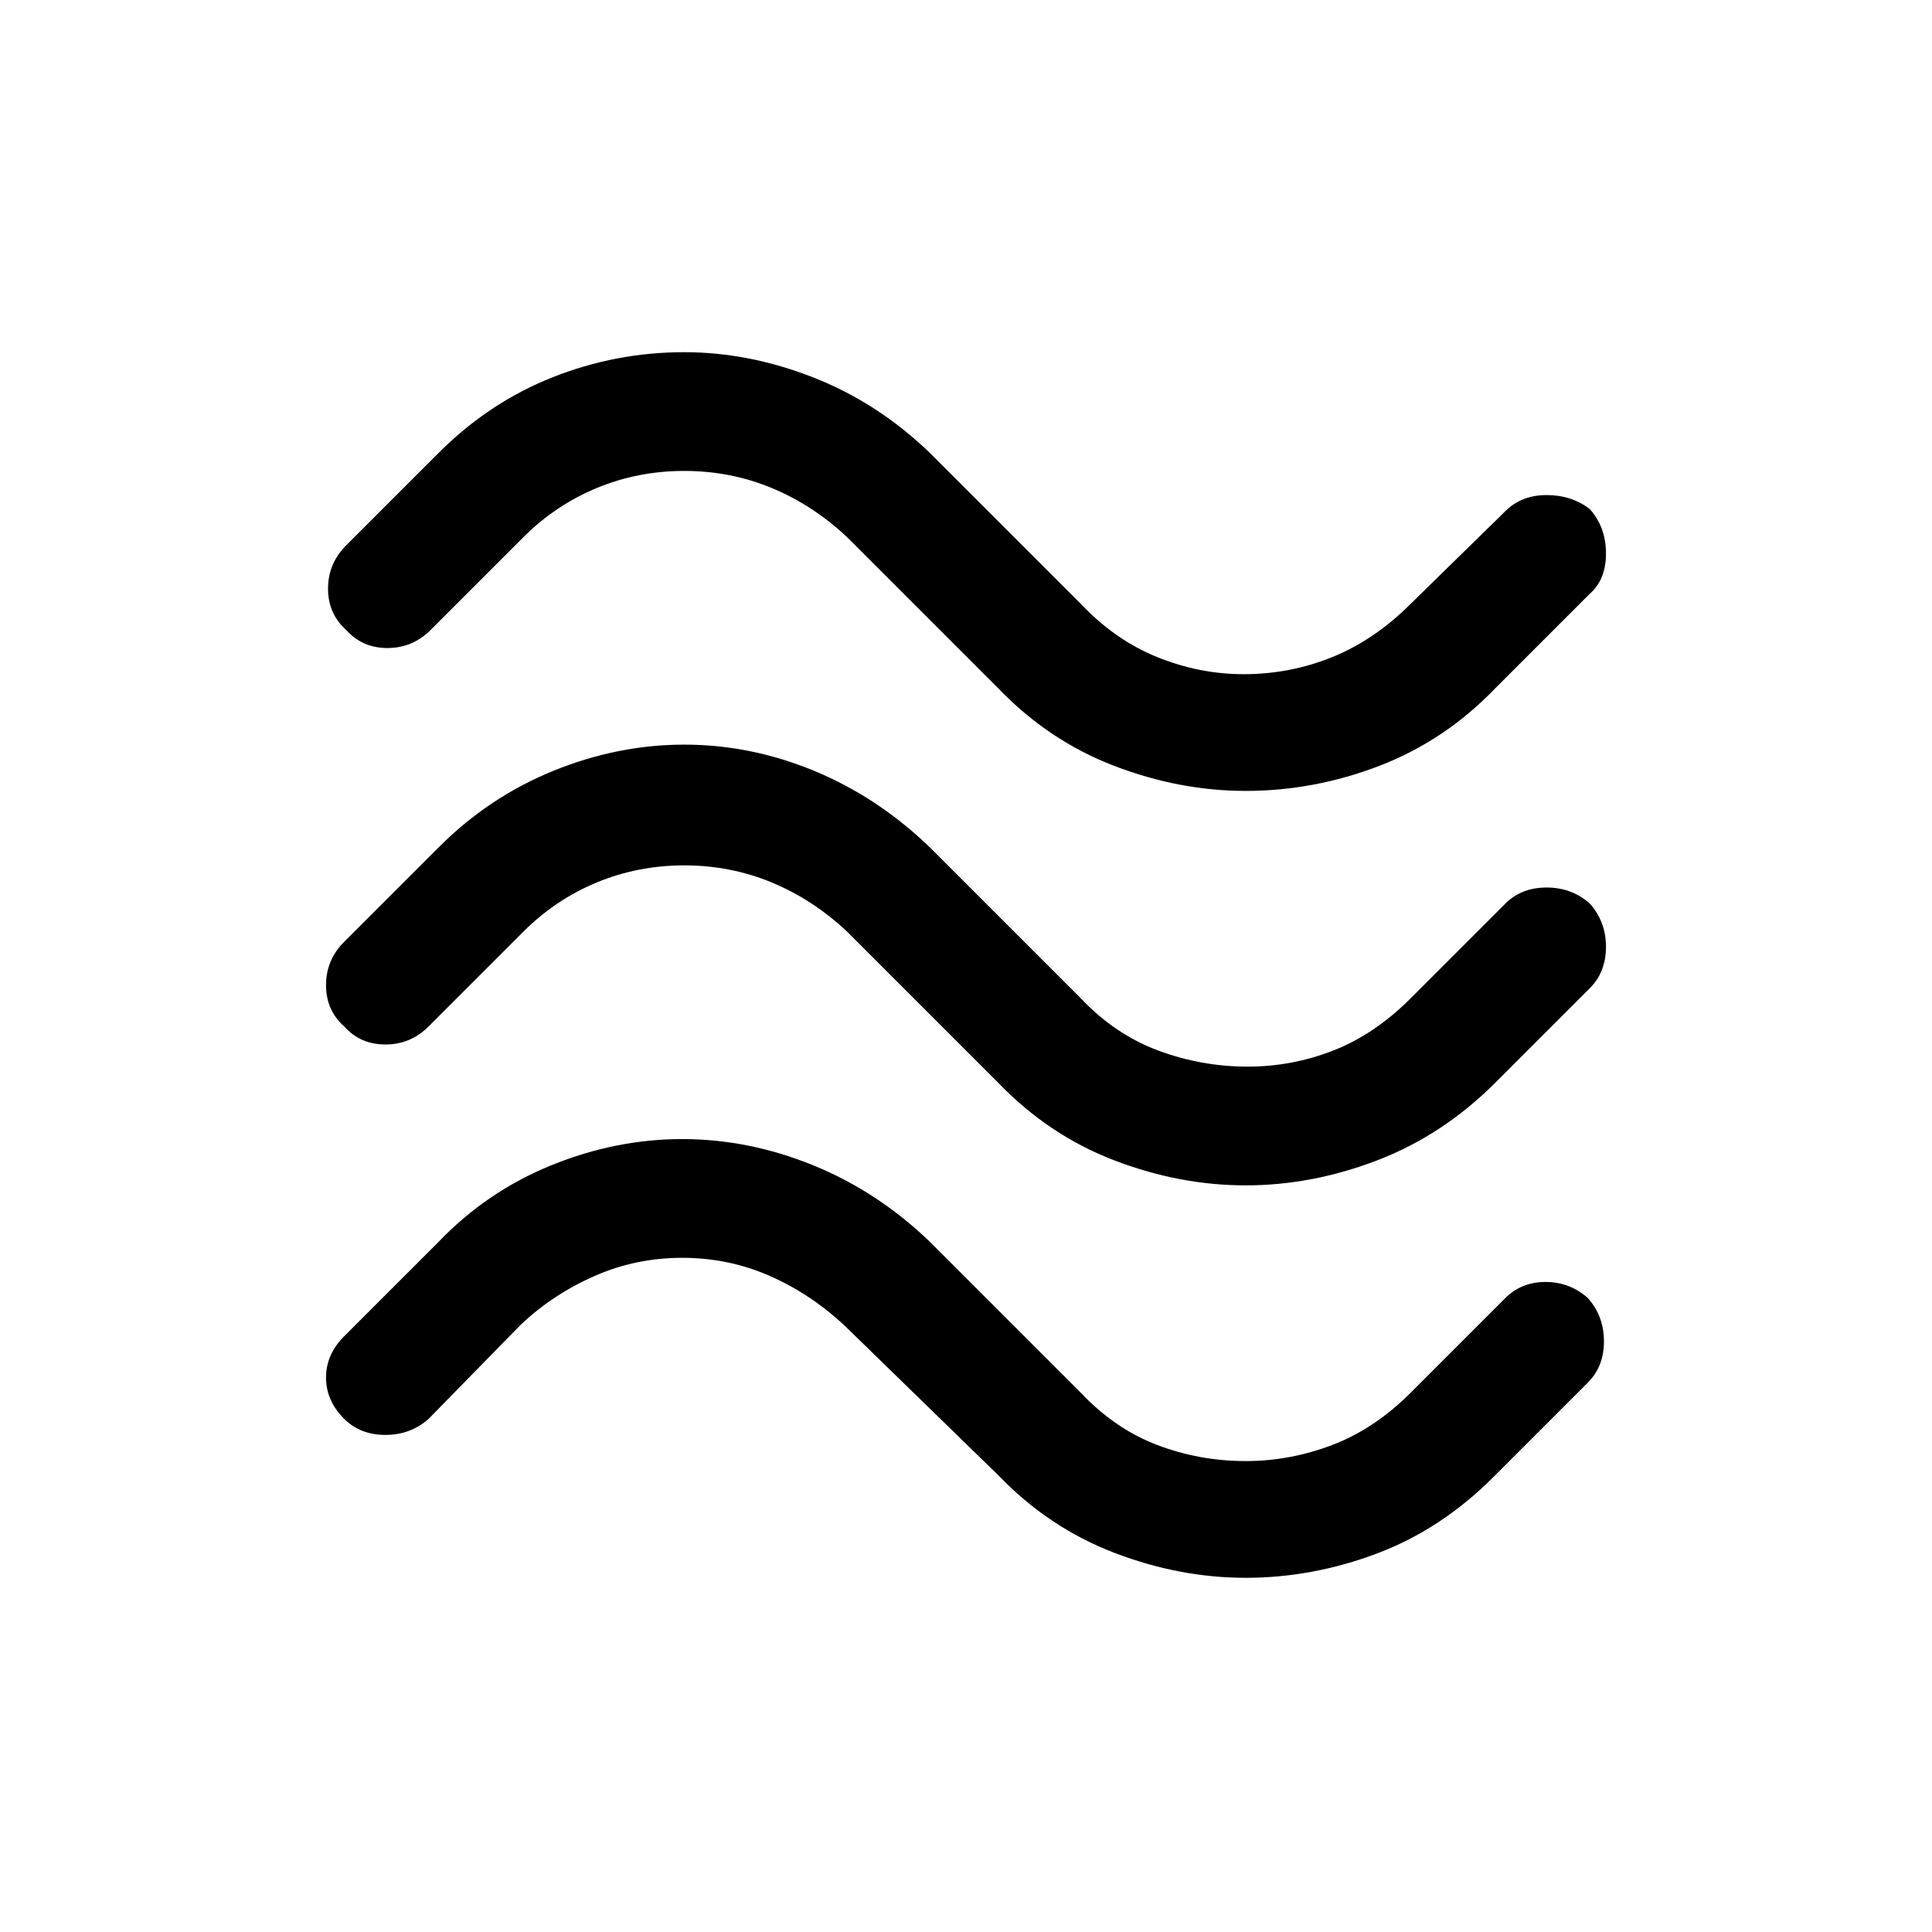 <svg xmlns="http://www.w3.org/2000/svg" height="48" width="48"><path d="M37.15 17.1q-1.25 1.3-2.875 1.925t-3.325.625q-1.65 0-3.275-.625T24.8 17.1l-3.75-3.75q-.85-.8-1.875-1.225Q18.15 11.7 17 11.7t-2.175.425Q13.8 12.55 13 13.35l-2.3 2.3q-.45.45-1.075.45T8.6 15.65q-.45-.4-.45-1.025 0-.625.45-1.075l2.3-2.3q1.25-1.25 2.825-1.875Q15.3 8.75 17 8.75q1.6 0 3.2.625t2.9 1.875L26.85 15q.85.9 1.9 1.325 1.05.425 2.15.425 1.15 0 2.2-.425Q34.15 15.9 35.05 15l2.35-2.3q.4-.4 1.025-.4.625 0 1.075.35.4.45.4 1.1 0 .65-.4 1Zm0 9.8q-1.3 1.3-2.925 1.925-1.625.625-3.275.625t-3.275-.625Q26.05 28.2 24.8 26.9l-3.75-3.75q-.85-.8-1.875-1.225Q18.15 21.5 17 21.5t-2.175.425Q13.8 22.35 13 23.15l-2.35 2.35q-.45.45-1.075.45T8.55 25.5q-.45-.4-.45-1.025 0-.625.45-1.075l2.35-2.35q1.25-1.25 2.85-1.9 1.6-.65 3.25-.65t3.225.65q1.575.65 2.875 1.9l3.75 3.75q.85.9 1.925 1.3 1.075.4 2.225.4 1.1 0 2.125-.4t1.925-1.3l2.35-2.35q.4-.4 1.025-.4.625 0 1.075.4.4.45.4 1.075t-.4 1.025Zm-.05 9.8q-1.3 1.3-2.9 1.9-1.6.6-3.25.6t-3.275-.625Q26.05 37.95 24.8 36.65l-3.8-3.7q-.85-.8-1.875-1.25-1.025-.45-2.175-.45t-2.175.45q-1.025.45-1.825 1.2l-2.3 2.35q-.45.4-1.075.4t-1.025-.4q-.45-.45-.45-1.025t.45-1.025l2.35-2.35q1.2-1.25 2.8-1.9 1.6-.65 3.25-.65t3.25.65q1.6.65 2.9 1.9l3.75 3.75q.85.9 1.9 1.3 1.05.4 2.2.4 1.1 0 2.15-.4 1.05-.4 1.95-1.3l2.35-2.35q.4-.4 1-.4t1.05.4q.4.45.4 1.075t-.4 1.025Z"/></svg>